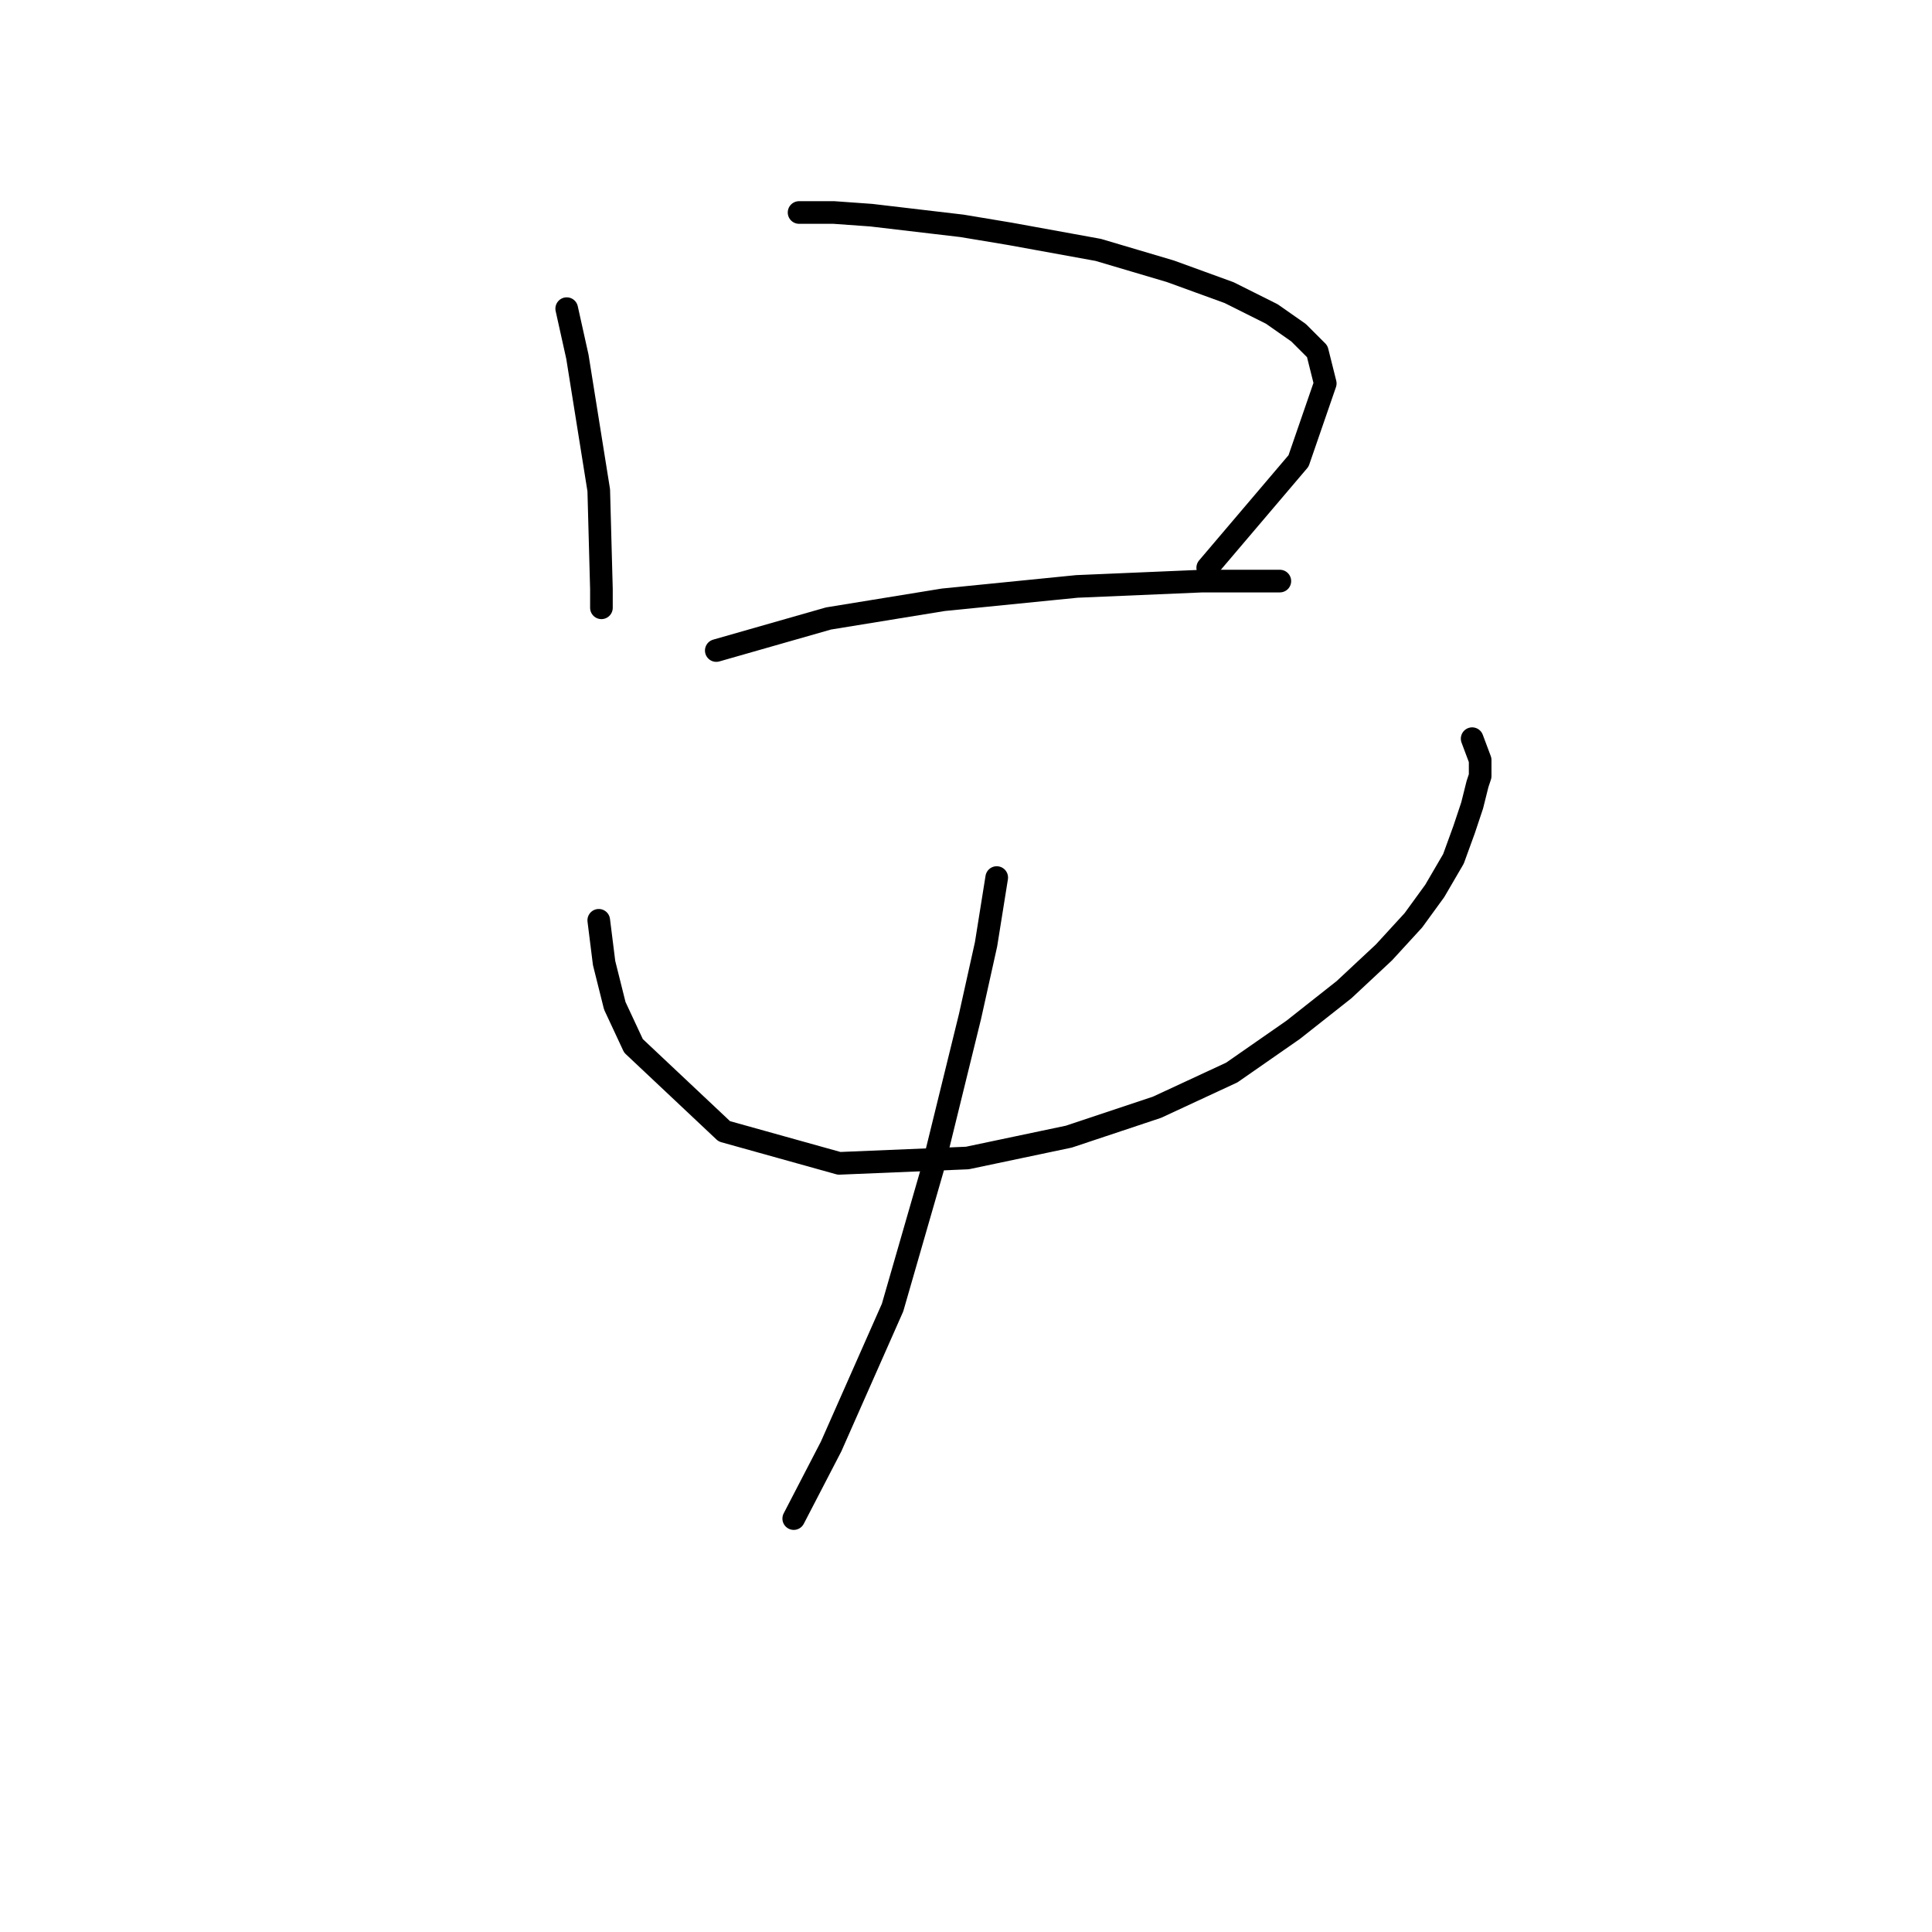 <?xml version="1.0" standalone="no"?>
    <svg width="256" height="256" xmlns="http://www.w3.org/2000/svg" version="1.1">
    <polyline stroke="black" stroke-width="3" stroke-linecap="round" fill="transparent" stroke-linejoin="round" points="75.092 40.898 76.507 47.268 79.338 64.964 79.692 78.059 79.692 80.536 79.692 80.536 " />
        <polyline stroke="black" stroke-width="3" stroke-linecap="round" fill="transparent" stroke-linejoin="round" points="105.882 28.157 110.483 28.157 115.438 28.511 127.47 29.927 133.841 30.988 145.52 33.112 155.076 35.943 162.862 38.774 168.524 41.606 172.063 44.083 174.541 46.561 175.603 50.807 172.063 61.071 160.03 75.227 160.03 75.227 " />
        <polyline stroke="black" stroke-width="3" stroke-linecap="round" fill="transparent" stroke-linejoin="round" points="94.911 86.199 109.775 81.952 124.993 79.474 142.689 77.705 159.323 76.997 167.463 76.997 169.586 76.997 169.586 76.997 " />
        <polyline stroke="black" stroke-width="3" stroke-linecap="round" fill="transparent" stroke-linejoin="round" points="79.338 121.944 80.046 127.606 81.462 133.269 83.939 138.578 95.972 149.903 111.191 154.15 128.178 153.442 141.627 150.611 153.306 146.718 163.216 142.117 171.356 136.454 178.08 131.146 183.389 126.191 187.282 121.944 190.113 118.051 192.59 113.804 194.006 109.911 195.068 106.726 195.776 103.894 196.129 102.833 196.129 100.709 195.068 97.878 195.068 97.878 " />
        <polyline stroke="black" stroke-width="3" stroke-linecap="round" fill="transparent" stroke-linejoin="round" points="132.071 116.281 130.656 125.129 128.532 134.685 123.577 154.858 118.269 173.261 110.129 191.664 105.174 201.22 105.174 201.22 " />
        </svg>